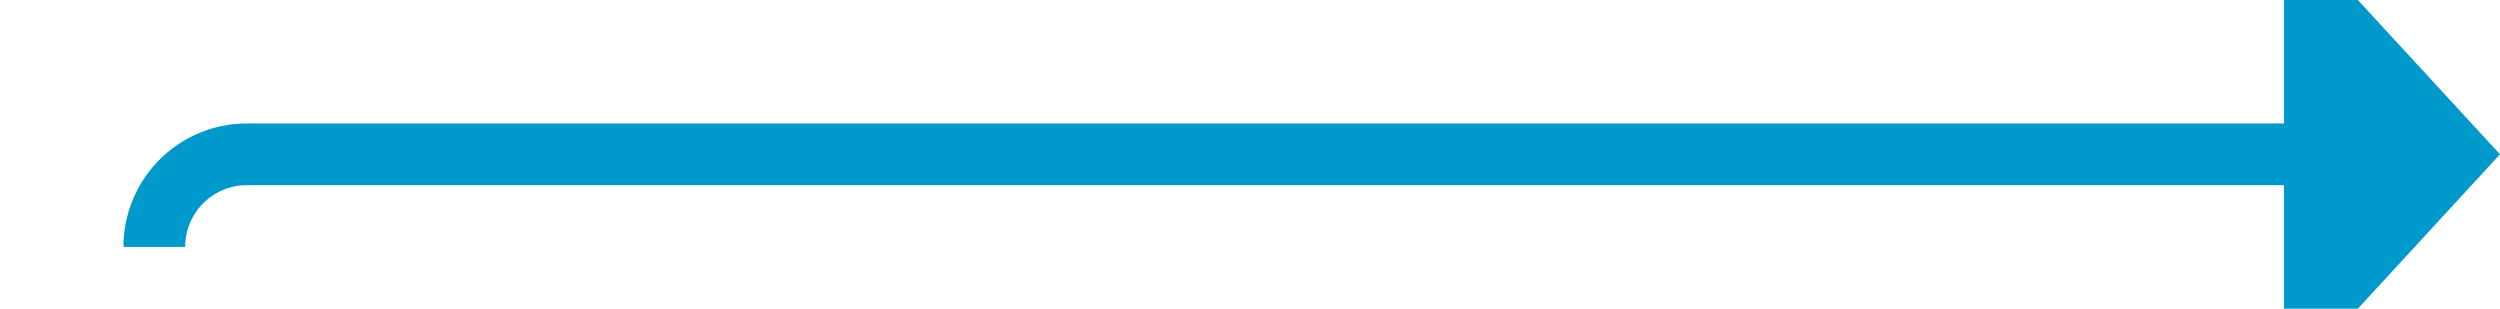 ﻿<?xml version="1.0" encoding="utf-8"?>
<svg version="1.1" xmlns:xlink="http://www.w3.org/1999/xlink" width="81px" height="10px" preserveAspectRatio="xMinYMid meet" viewBox="307 1658  81 8" xmlns="http://www.w3.org/2000/svg">
  <path d="M 312 1665  A 3 3 0 0 1 315 1662 L 382 1662  " stroke-width="2" stroke="#0099cc" fill="none" />
  <path d="M 381 1669.6  L 388 1662  L 381 1654.4  L 381 1669.6  Z " fill-rule="nonzero" fill="#0099cc" stroke="none" />
</svg>